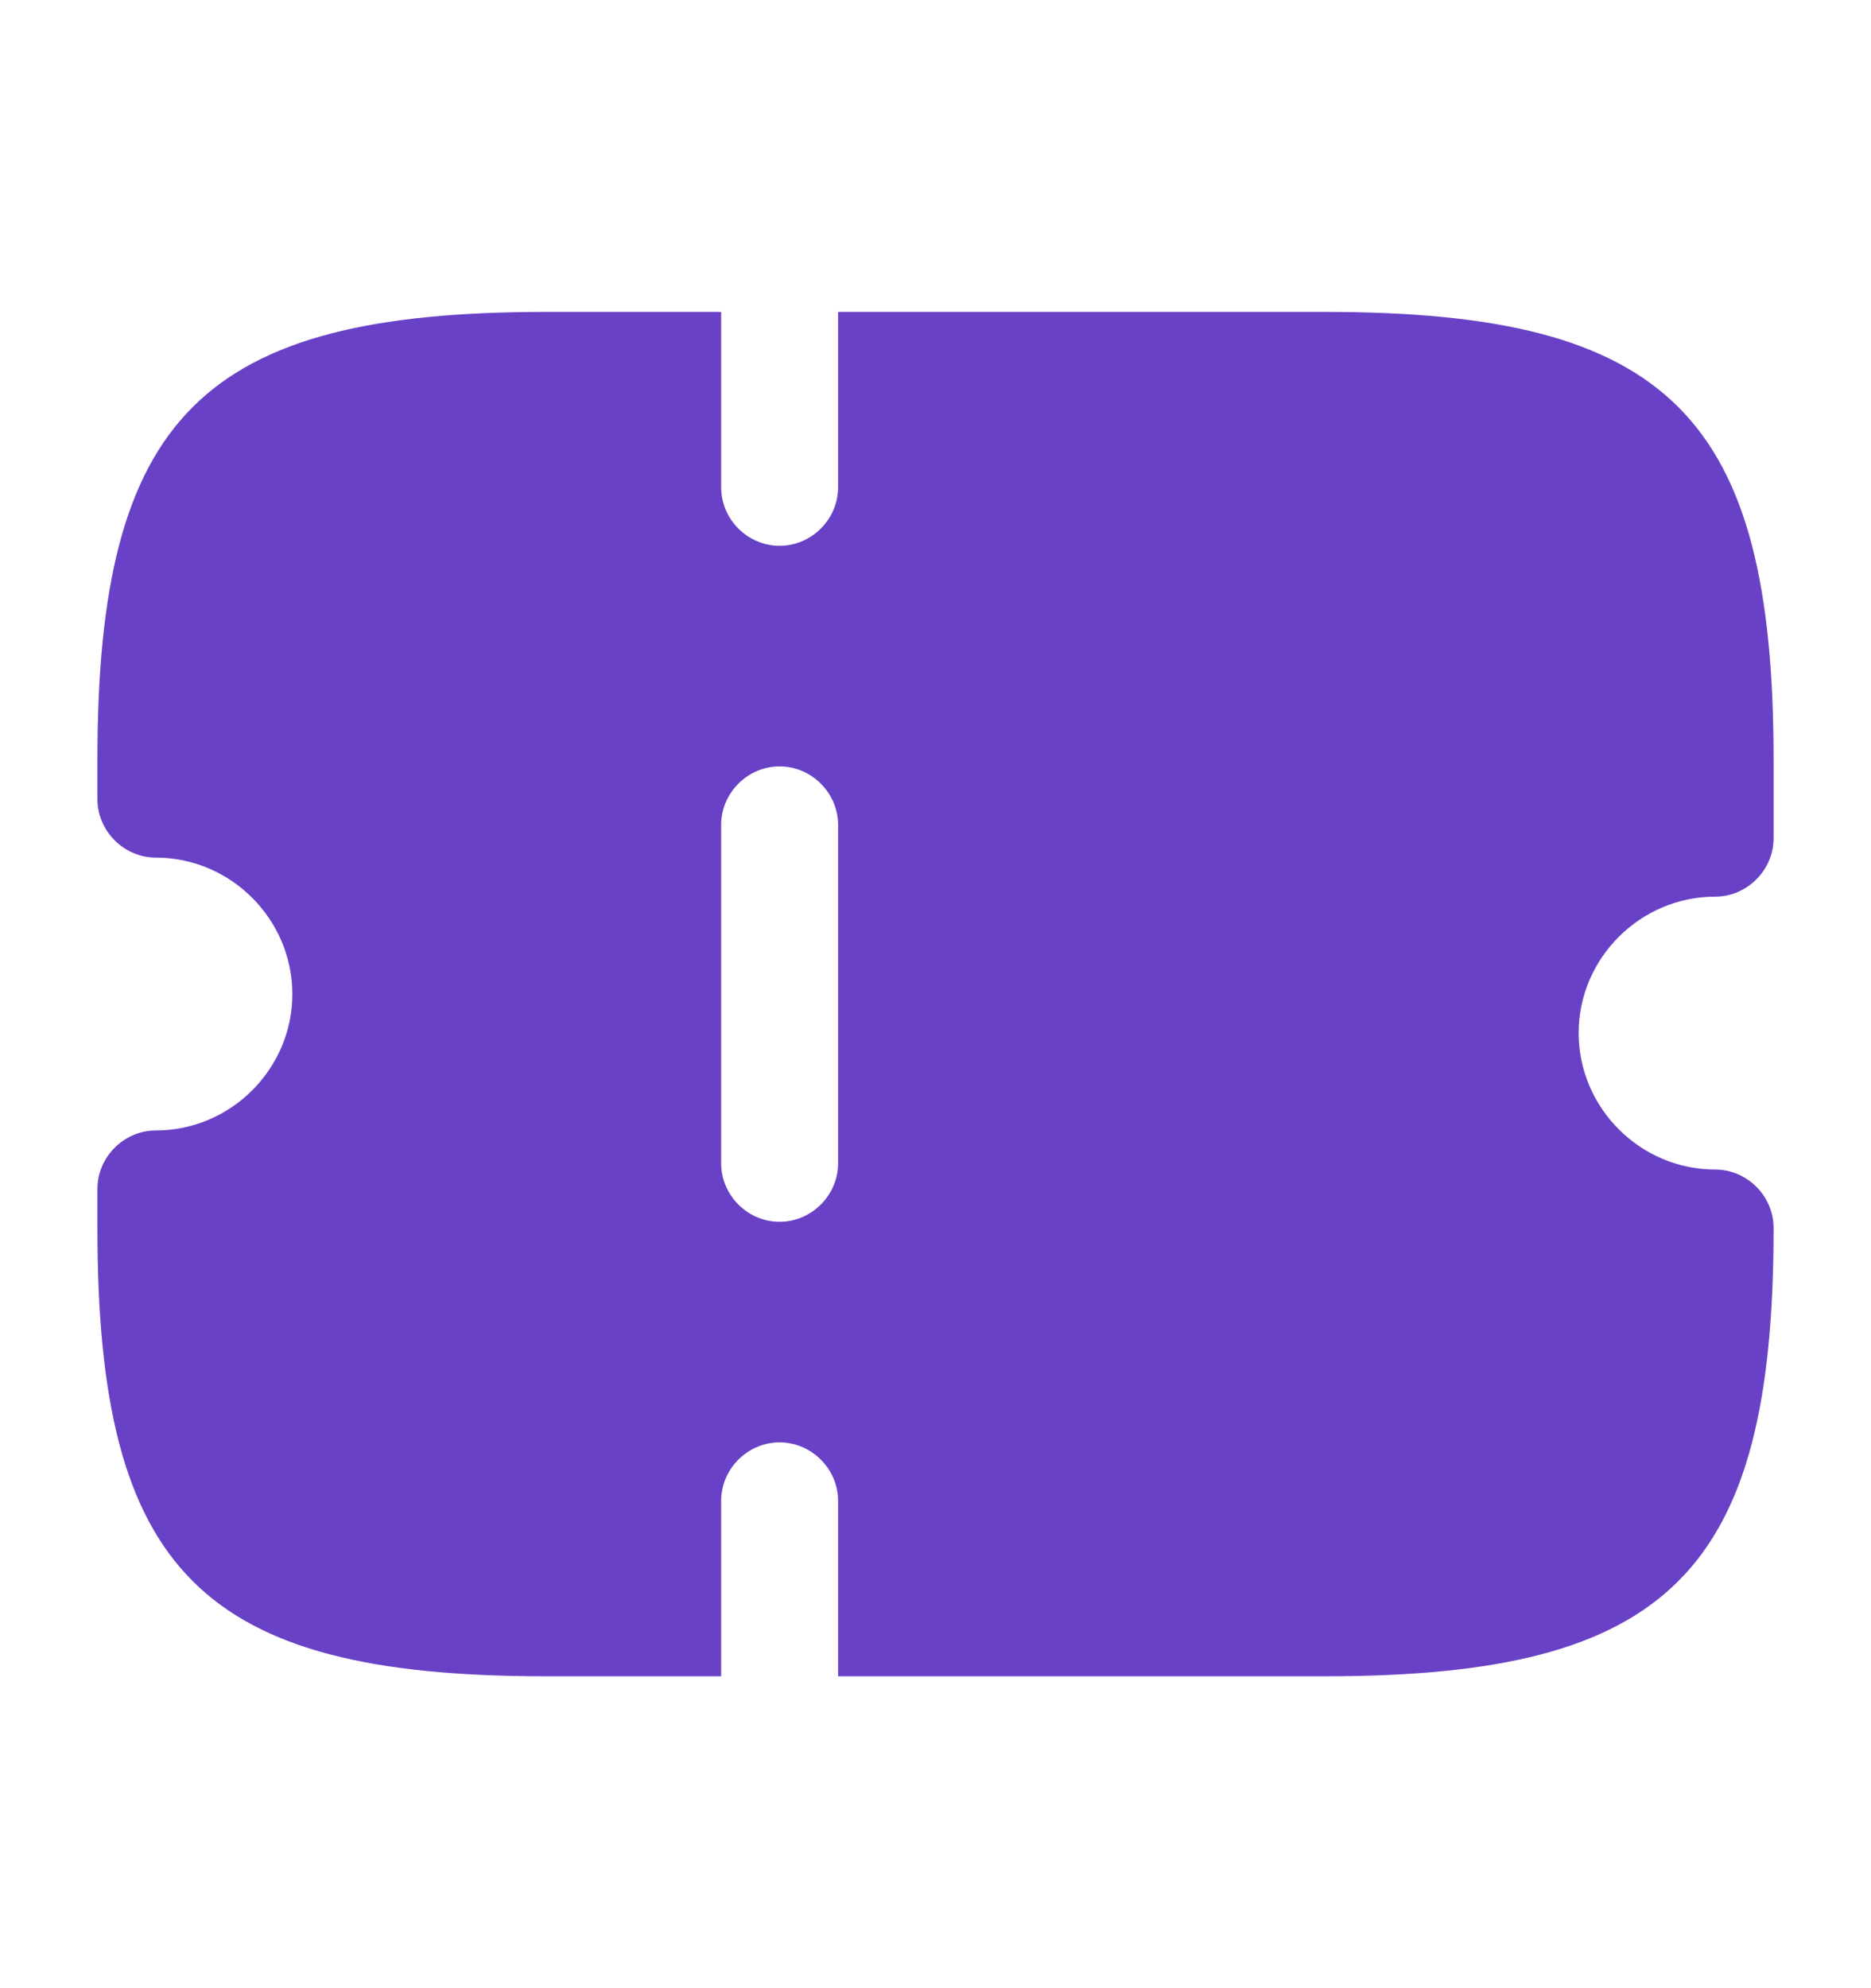 <svg width="16" height="17" viewBox="0 0 16 17" fill="none" xmlns="http://www.w3.org/2000/svg">
<path d="M14.667 7.667C14.94 7.667 15.167 7.44 15.167 7.167V6.5C15.167 3.56 14.273 2.667 11.333 2.667H7.167V4.167C7.167 4.44 6.94 4.667 6.667 4.667C6.393 4.667 6.167 4.44 6.167 4.167V2.667H4.667C1.727 2.667 0.833 3.56 0.833 6.5V6.833C0.833 7.106 1.06 7.333 1.333 7.333C1.973 7.333 2.5 7.86 2.5 8.5C2.5 9.14 1.973 9.666 1.333 9.666C1.06 9.666 0.833 9.893 0.833 10.166V10.5C0.833 13.44 1.727 14.333 4.667 14.333H6.167V12.833C6.167 12.56 6.393 12.333 6.667 12.333C6.94 12.333 7.167 12.56 7.167 12.833V14.333H11.333C14.273 14.333 15.167 13.44 15.167 10.5C15.167 10.226 14.94 10 14.667 10C14.027 10 13.5 9.473 13.5 8.833C13.5 8.193 14.027 7.667 14.667 7.667ZM7.167 9.947C7.167 10.22 6.94 10.447 6.667 10.447C6.393 10.447 6.167 10.22 6.167 9.947V7.053C6.167 6.78 6.393 6.553 6.667 6.553C6.94 6.553 7.167 6.78 7.167 7.053V9.947Z" fill="#6941C6"/>
</svg>

